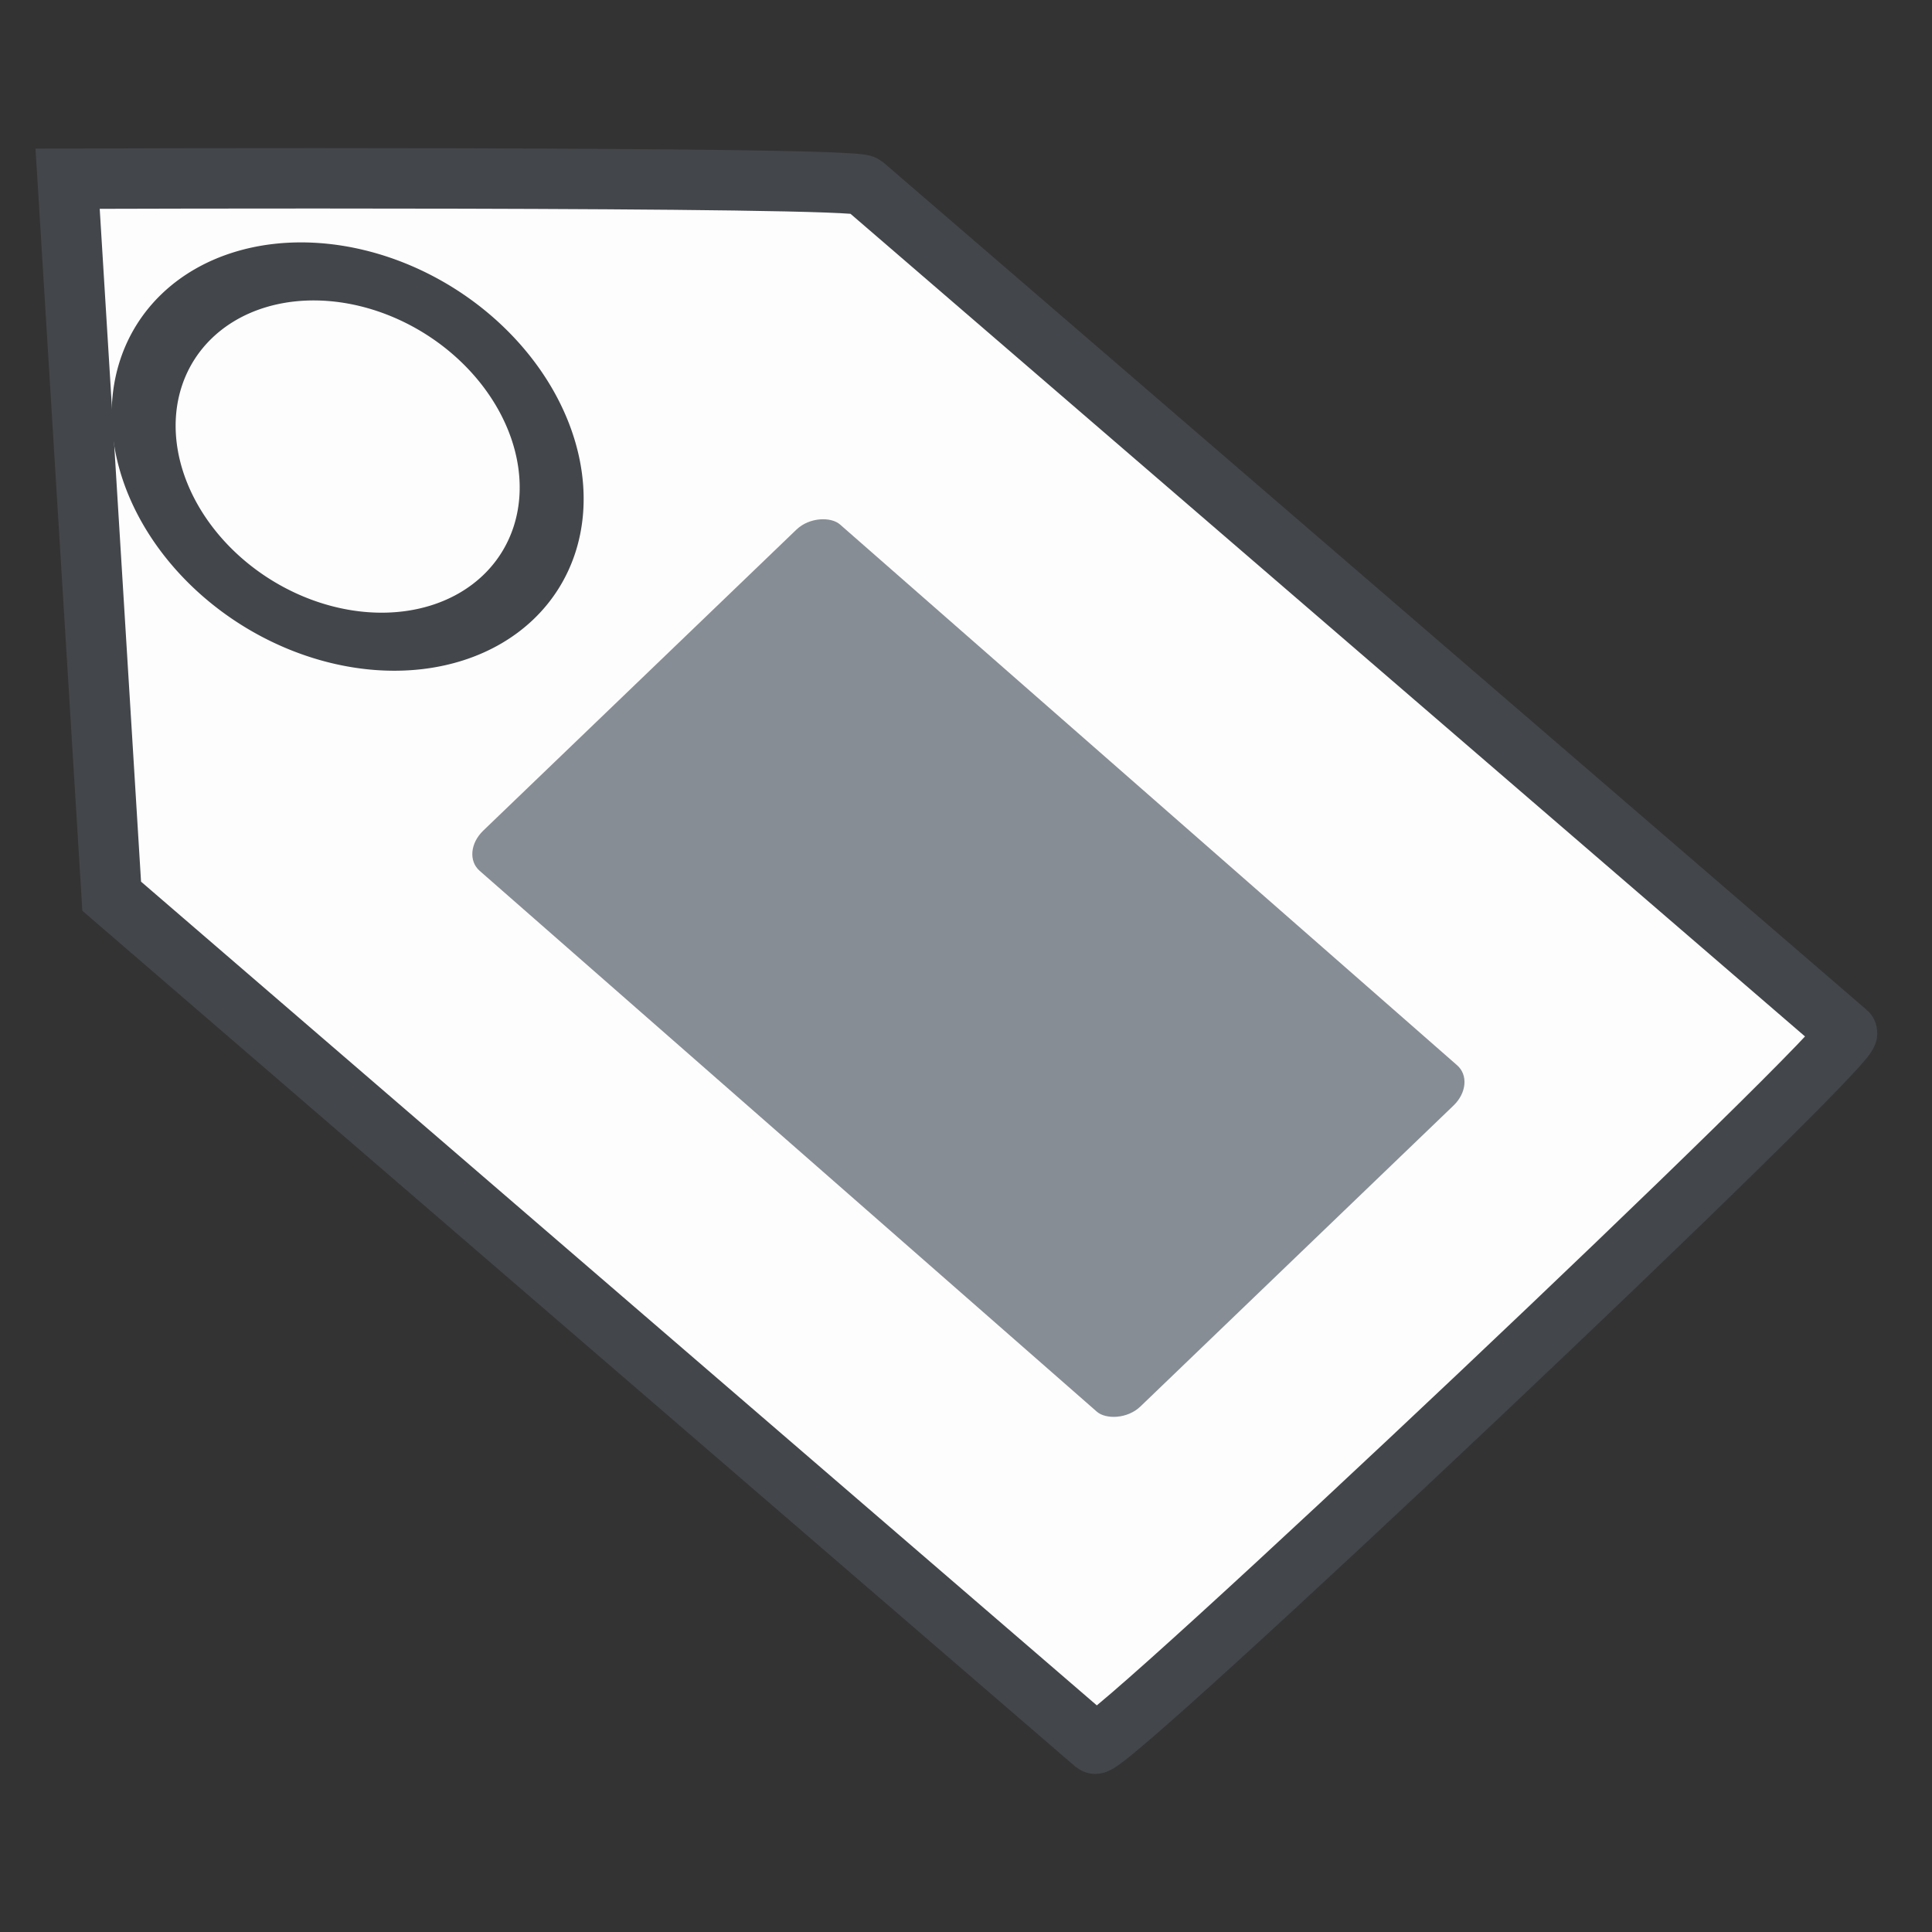 <?xml version="1.0" encoding="UTF-8" standalone="no"?>
<!-- Created with Inkscape (http://www.inkscape.org/) -->
<svg
   xmlns:dc="http://purl.org/dc/elements/1.1/"
   xmlns:cc="http://creativecommons.org/ns#"
   xmlns:rdf="http://www.w3.org/1999/02/22-rdf-syntax-ns#"
   xmlns:svg="http://www.w3.org/2000/svg"
   xmlns="http://www.w3.org/2000/svg"
   xmlns:sodipodi="http://sodipodi.sourceforge.net/DTD/sodipodi-0.dtd"
   xmlns:inkscape="http://www.inkscape.org/namespaces/inkscape"
   width="16px"
   height="16px"
   id="svg6608"
   sodipodi:version="0.32"
   inkscape:version="0.46"
   sodipodi:docname="watch-tag.svg"
   inkscape:output_extension="org.inkscape.output.svg.inkscape"
   inkscape:export-filename="/media/sda3/xwiki/svn/watch-new/trunks/gwt-client/newicons/watch-tag.png"
   inkscape:export-xdpi="90"
   inkscape:export-ydpi="90">
  <rect width="100%" height="100%" fill="#333333" stroke="none"/>
  <defs
     id="defs6610">
    <inkscape:perspective
       sodipodi:type="inkscape:persp3d"
       inkscape:vp_x="0 : 8 : 1"
       inkscape:vp_y="0 : 1000 : 0"
       inkscape:vp_z="16 : 8 : 1"
       inkscape:persp3d-origin="8 : 5.3333333 : 1"
       id="perspective6616" />
  </defs>
  <sodipodi:namedview
     id="base"
     pagecolor="#ffffff"
     bordercolor="#666666"
     borderopacity="1.0"
     inkscape:pageopacity="0.0"
     inkscape:pageshadow="2"
     inkscape:zoom="22.197802"
     inkscape:cx="10.256263"
     inkscape:cy="6.0971775"
     inkscape:current-layer="layer1"
     showgrid="true"
     inkscape:grid-bbox="true"
     inkscape:document-units="px"
     inkscape:window-width="640"
     inkscape:window-height="664"
     inkscape:window-x="348"
     inkscape:window-y="67" />
  <g
     id="layer1"
     inkscape:label="Layer 1"
     inkscape:groupmode="layer">
    <path
       style="opacity:1;fill:#fdfdfd;fill-opacity:1;fill-rule:evenodd;stroke:#43464a;stroke-width:0.5;stroke-miterlimit:10;stroke-dasharray:none;stroke-dashoffset:0;stroke-opacity:1"
       d="M 0.56,1.48 C 0.56,1.48 7.063,1.457 7.153,1.535 L 15.296,8.553 C 15.386,8.63 9.158,14.517 9.068,14.44 L 0.925,7.422 L 0.56,1.48 z"
       id="path27033"
       sodipodi:nodetypes="cccccc" />
    <rect
       style="opacity:0.99;fill:#868c94;fill-opacity:1;fill-rule:evenodd;stroke:none;stroke-width:1.028;stroke-miterlimit:10;stroke-dasharray:none;stroke-dashoffset:0;stroke-opacity:0.992"
       id="rect27035"
       width="4.139"
       height="7.237"
       x="-2.816"
       y="7.762"
       rx="0.271"
       ry="0.22"
       transform="matrix(0.721,-0.693,0.752,0.659,0,0)" />
    <path
       sodipodi:type="arc"
       style="opacity:1;fill:#fdfdfd;fill-opacity:1;fill-rule:evenodd;stroke:#43464a;stroke-width:3.233;stroke-miterlimit:10;stroke-dasharray:none;stroke-dashoffset:0;stroke-opacity:1"
       id="path27037"
       sodipodi:cx="-527.67841"
       sodipodi:cy="726.23846"
       sodipodi:rx="10.311974"
       sodipodi:ry="10.311974"
       d="M -517.366,726.238 A 10.312,10.312 0 1 1 -537.99,726.238 A 10.312,10.312 0 1 1 -517.366,726.238 z"
       transform="matrix(0.101,-9.6640713e-2,0.129,0.113,-37.51,-129.279)" />
  </g>
</svg>
